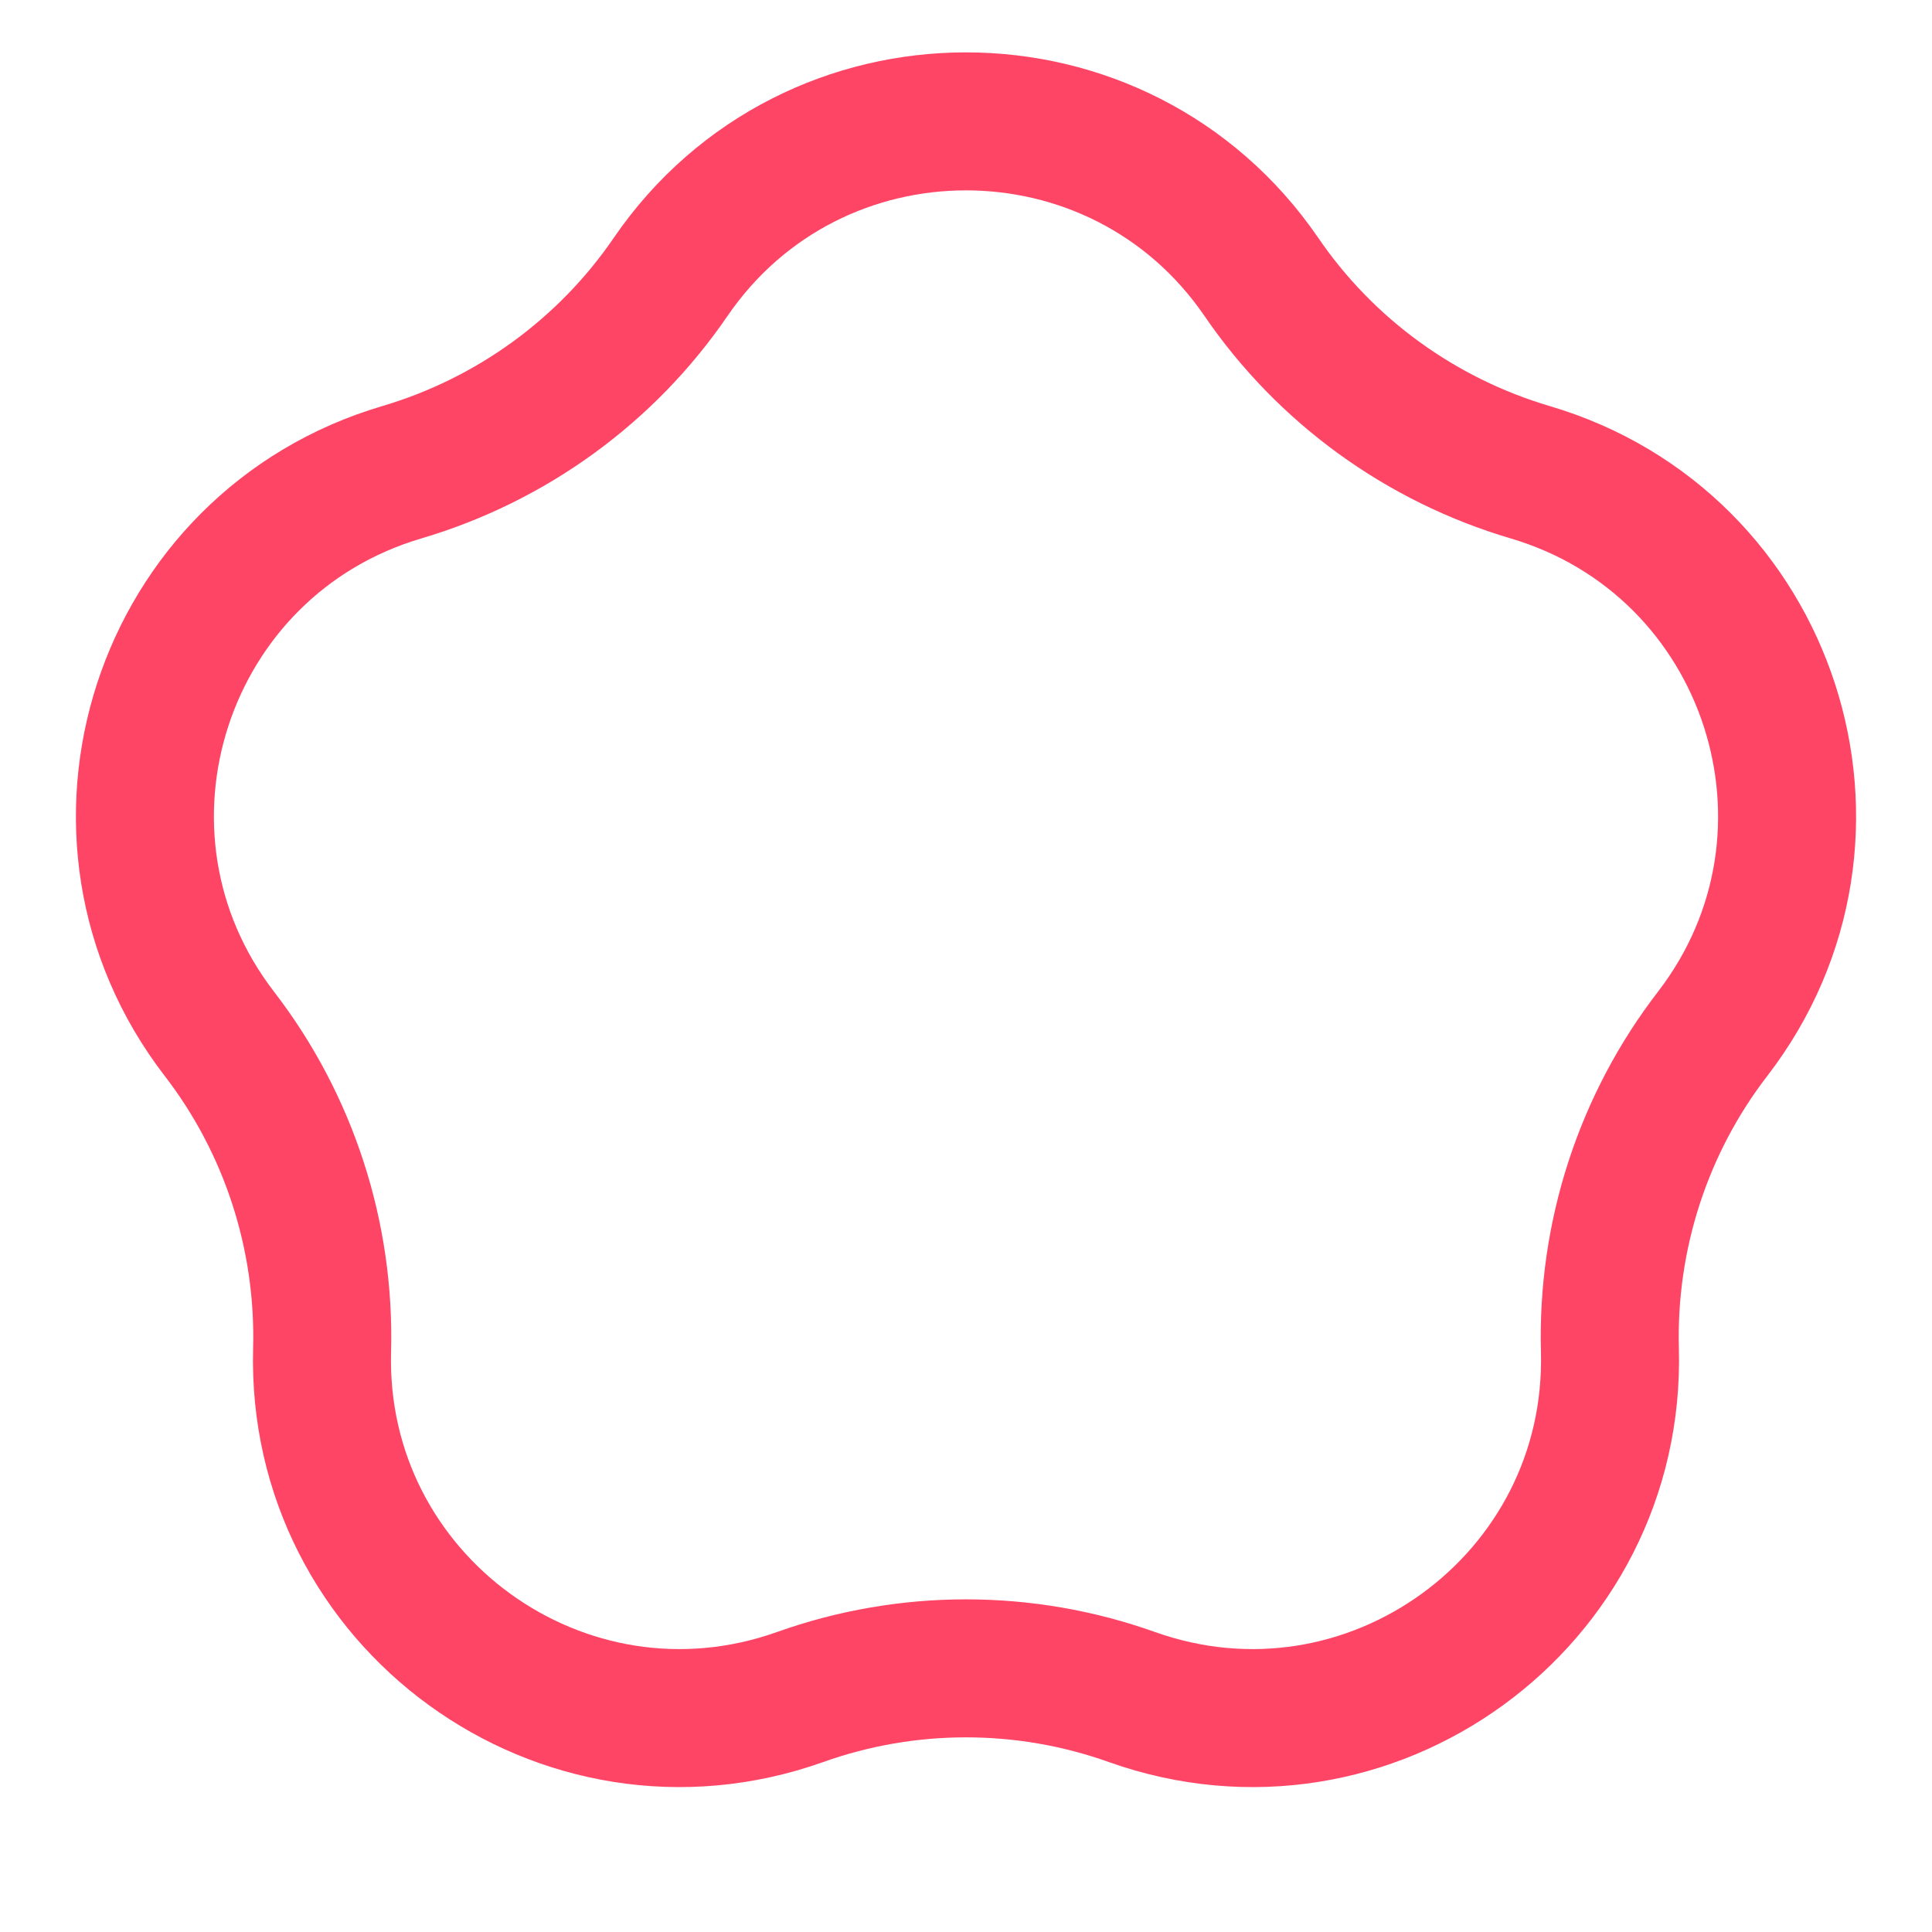 <svg width="7" height="7" viewBox="0 0 7 7" fill="none" xmlns="http://www.w3.org/2000/svg">
<path d="M2.43 1.003C2.945 0.252 4.055 0.252 4.57 1.003C4.803 1.344 5.148 1.594 5.544 1.711C6.418 1.969 6.761 3.024 6.205 3.746C5.953 4.073 5.822 4.478 5.833 4.891C5.858 5.802 4.961 6.454 4.102 6.149C3.713 6.01 3.287 6.01 2.898 6.149C2.039 6.454 1.142 5.802 1.167 4.891C1.178 4.478 1.047 4.073 0.795 3.746C0.239 3.024 0.582 1.969 1.456 1.711C1.852 1.594 2.197 1.344 2.43 1.003Z" stroke="#FF4566" stroke-width="0.5"/>
</svg>

